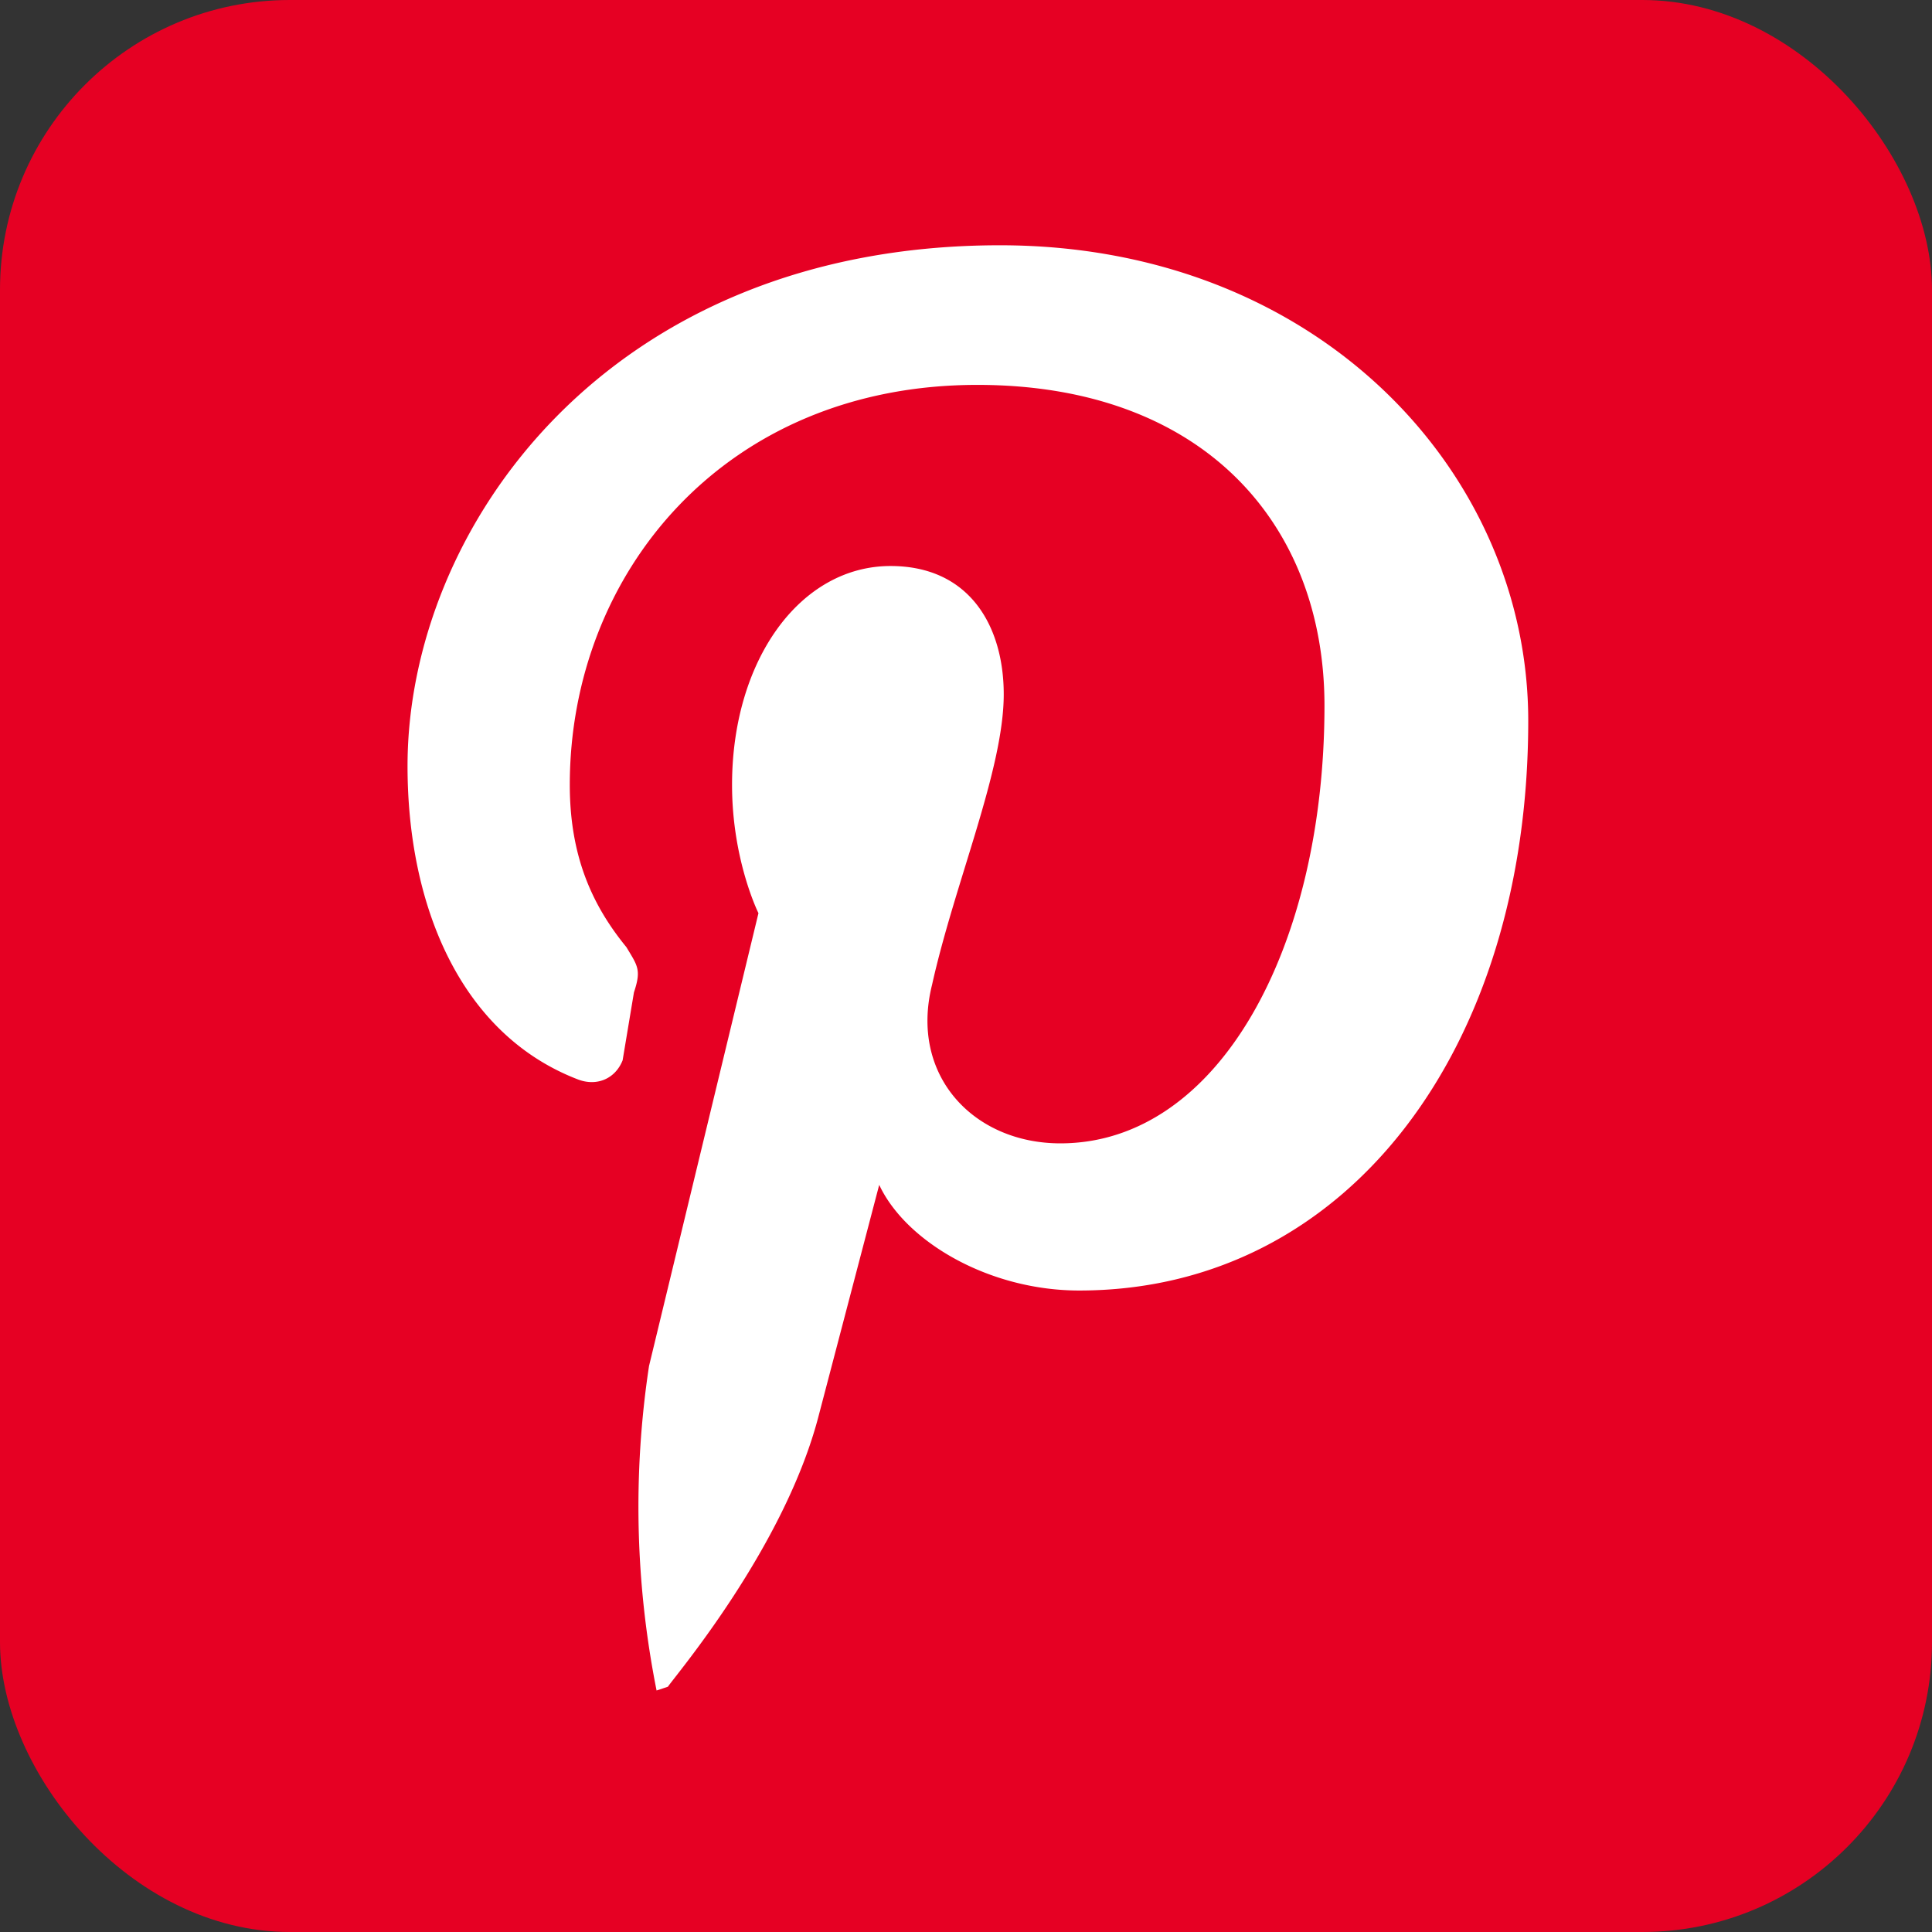 <svg width="512" height="512" xmlns="http://www.w3.org/2000/svg">

 <rect width="100%" height="100%" fill="#333333" stroke="none"/>

 <g>
  <title>background</title>
  <rect fill="none" id="canvas_background" height="402" width="582" y="-1" x="-1"/>
 </g>
 <g>
  <title>Layer 1</title>
  <rect id="svg_1" fill="#e60023" rx="15%" height="512" width="512"/>
  <path id="svg_2" fill="#fff" d="m265,65c-104,0 -157,75 -157,138c0,37 14,71 45,83c5,2 10,0 12,-5l3,-18c2,-6 1,-7 -2,-12c-9,-11 -15,-24 -15,-43c0,-56 41,-106 108,-106c60,0 92,37 92,85c0,64 -28,116 -70,116c-23,0 -40,-18 -34,-42c6,-27 19,-57 19,-77c0,-18 -9,-34 -30,-34c-24,0 -42,25 -42,58c0,20 7,34 7,34l-29,120a249,249 0 0 0 2,86l3,-1c2,-3 31,-37 40,-72l16,-61c7,15 29,28 53,28c71,0 119,-64 119,-151c0,-66 -56,-126 -140,-126z"/>
 </g>
</svg>